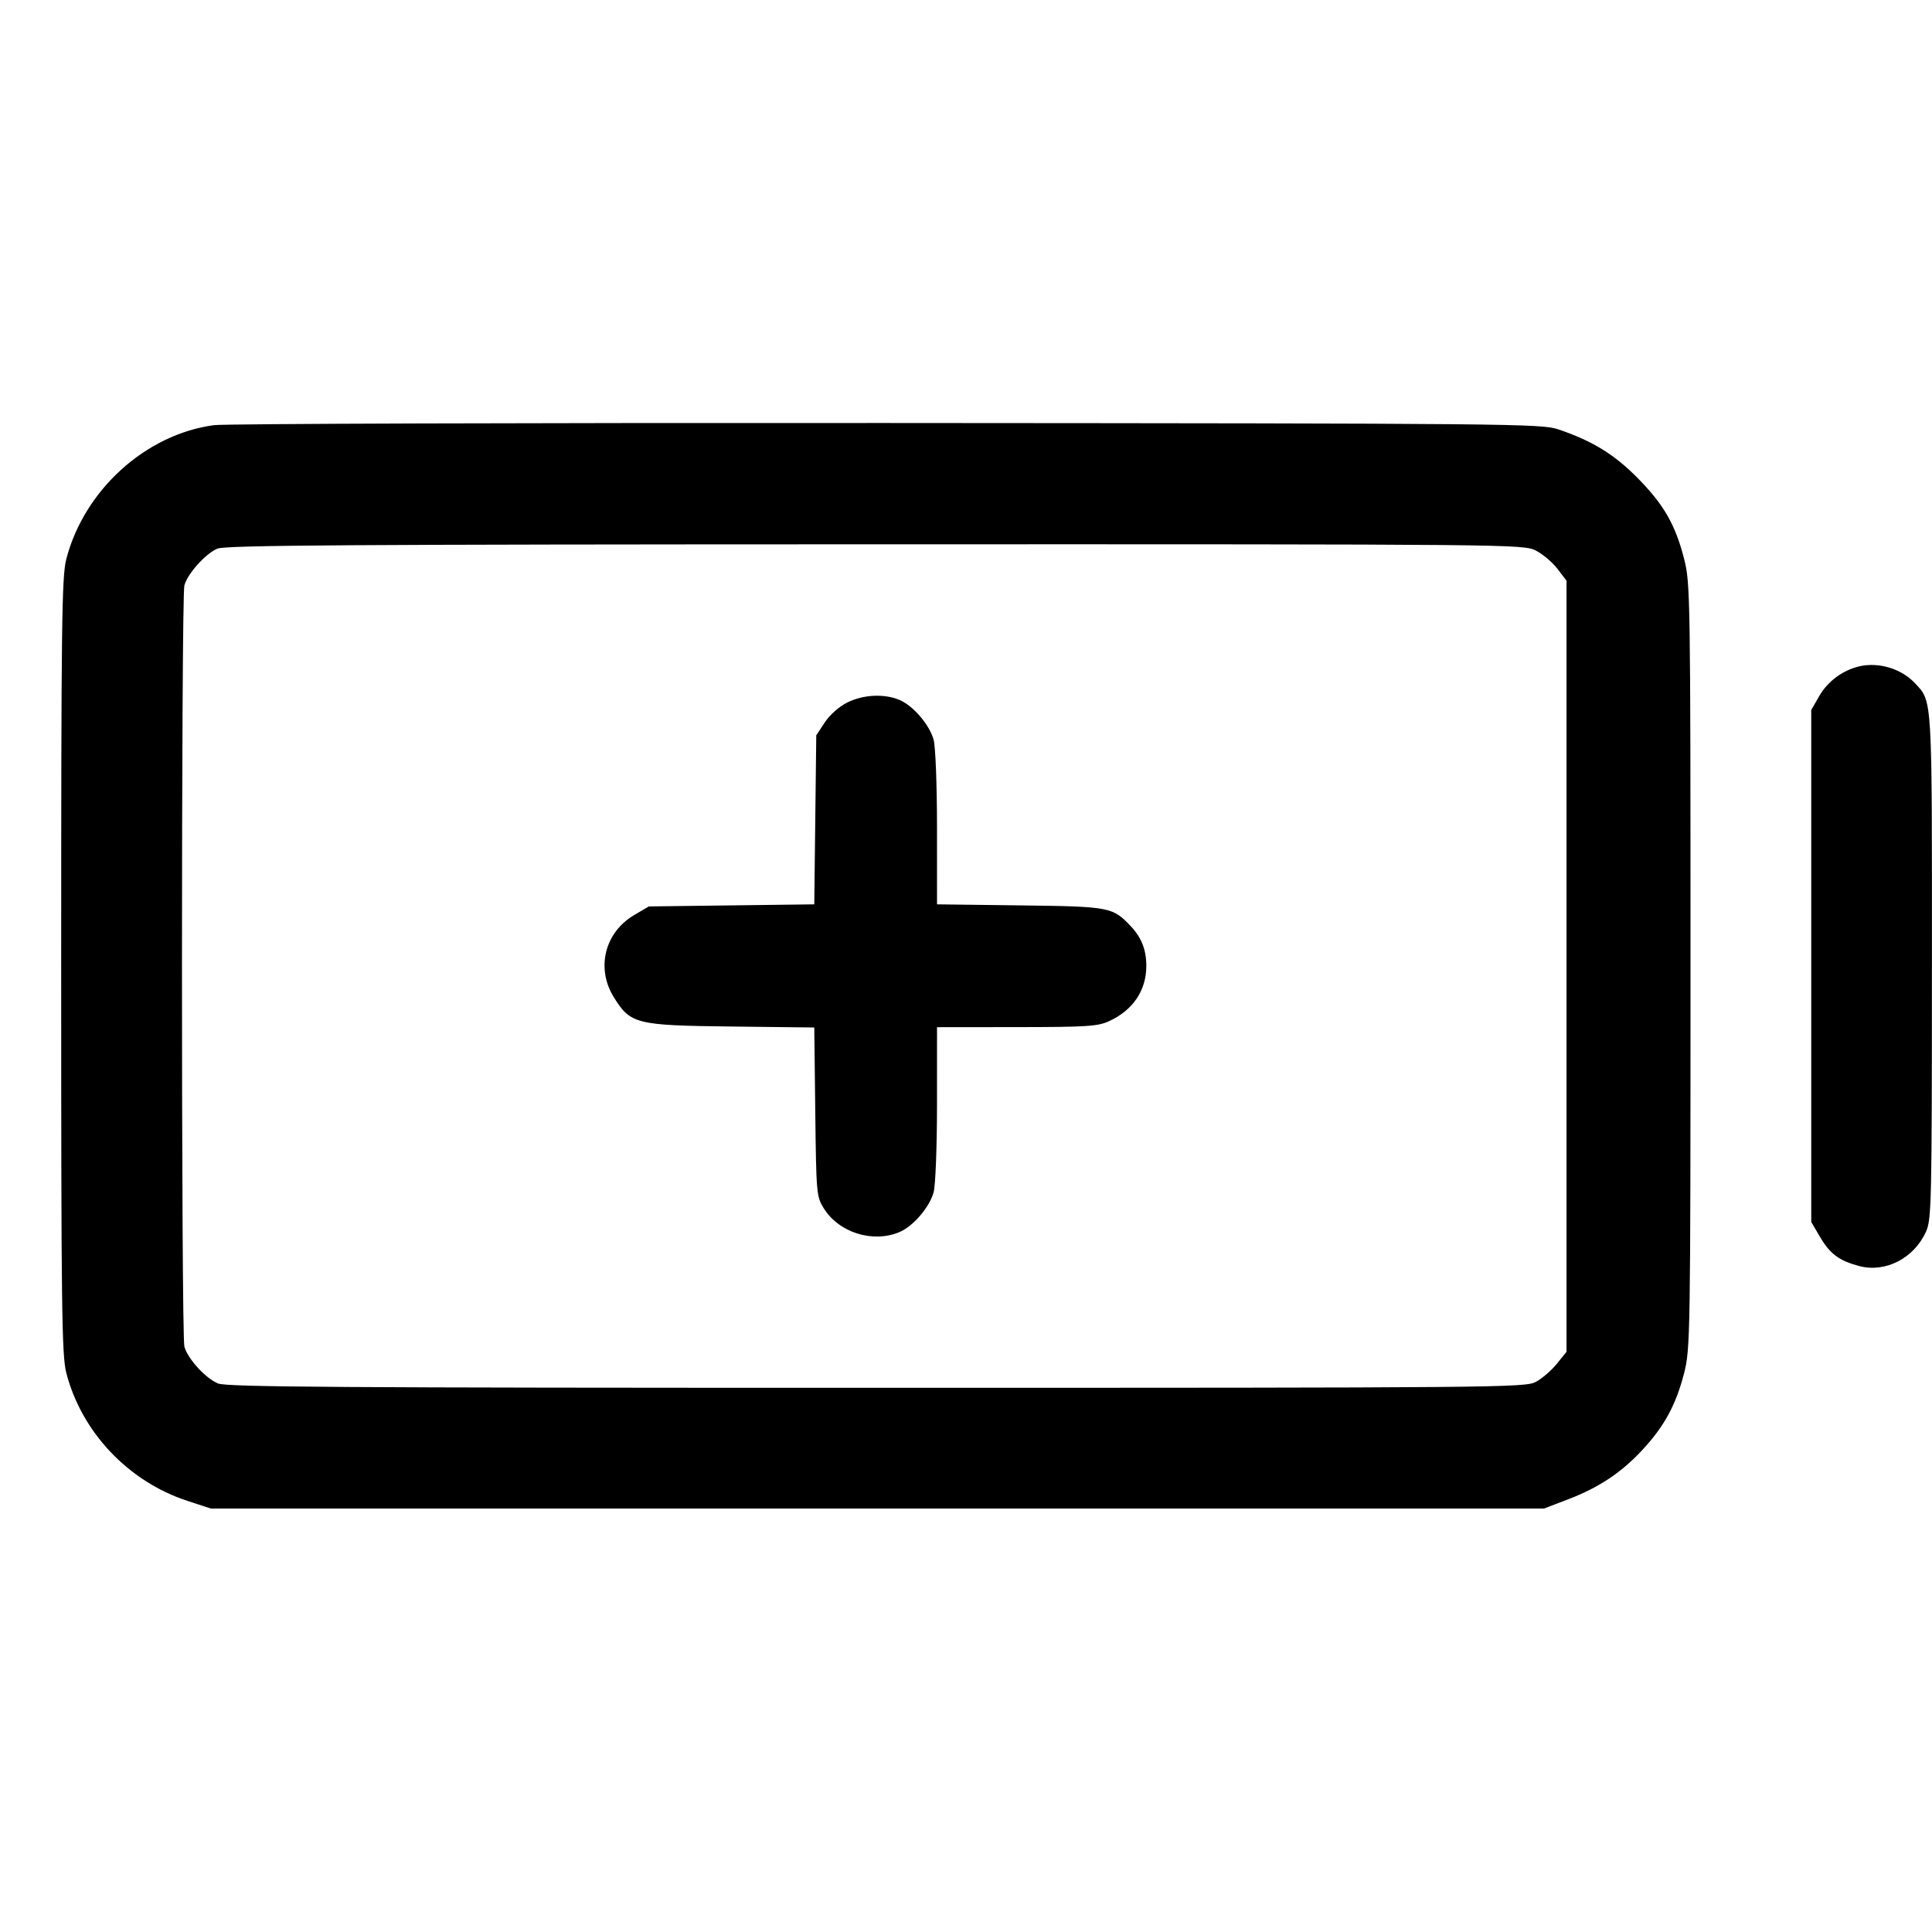 <svg fill="currentColor" viewBox="0 0 256 256" xmlns="http://www.w3.org/2000/svg"><path d="M28.373 56.333 C 19.313 57.536,11.143 64.941,8.783 74.088 C 8.184 76.410,8.107 82.571,8.107 128.000 C 8.107 173.429,8.184 179.590,8.783 181.912 C 10.808 189.761,16.999 196.307,24.820 198.869 L 27.947 199.893 116.267 199.893 L 204.587 199.893 207.787 198.666 C 211.907 197.086,214.867 195.110,217.687 192.056 C 220.551 188.954,222.089 186.109,223.156 181.937 C 223.974 178.740,224.000 177.054,224.000 128.000 C 224.000 78.946,223.974 77.260,223.156 74.063 C 221.991 69.507,220.466 66.858,216.967 63.313 C 213.901 60.206,210.983 58.417,206.507 56.901 C 204.250 56.137,200.821 56.104,117.547 56.050 C 69.909 56.019,29.781 56.146,28.373 56.333 M203.512 72.956 C 204.428 73.423,205.716 74.512,206.375 75.376 L 207.573 76.947 207.573 128.034 L 207.573 179.121 206.283 180.715 C 205.573 181.593,204.328 182.666,203.516 183.102 C 202.092 183.865,198.992 183.893,116.153 183.893 C 44.983 183.893,30.030 183.795,28.886 183.317 C 27.230 182.625,24.884 180.059,24.433 178.446 C 24.007 176.923,24.007 79.077,24.433 77.554 C 24.871 75.990,27.203 73.394,28.792 72.701 C 29.842 72.244,45.949 72.137,115.964 72.123 C 200.889 72.107,201.866 72.116,203.512 72.956 M246.339 88.301 C 244.141 88.824,242.167 90.296,241.050 92.246 L 240.000 94.080 240.000 128.000 L 240.000 161.920 241.156 163.886 C 242.490 166.156,243.678 167.042,246.342 167.755 C 249.811 168.682,253.597 166.743,255.198 163.218 C 255.936 161.592,255.982 159.575,255.991 128.093 C 256.001 91.969,256.063 93.014,253.740 90.525 C 251.938 88.596,248.919 87.689,246.339 88.301 M112.285 93.076 C 111.204 93.610,109.964 94.704,109.298 95.709 L 108.160 97.429 108.028 108.629 L 107.895 119.830 96.934 119.968 L 85.973 120.107 84.049 121.238 C 80.124 123.545,78.945 128.289,81.337 132.141 C 83.544 135.694,84.268 135.874,96.934 136.020 L 107.895 136.147 108.028 147.327 C 108.156 158.187,108.188 158.552,109.157 160.110 C 111.157 163.327,115.637 164.738,119.167 163.264 C 120.991 162.502,123.151 159.990,123.708 157.985 C 123.962 157.070,124.156 151.994,124.158 146.240 L 124.160 136.107 134.720 136.097 C 144.087 136.089,145.473 135.999,146.987 135.298 C 150.138 133.839,151.893 131.227,151.893 128.000 C 151.893 125.858,151.262 124.238,149.840 122.735 C 147.420 120.178,147.108 120.119,135.147 119.968 L 124.160 119.830 124.158 109.728 C 124.156 103.996,123.962 98.930,123.708 98.015 C 123.151 96.010,120.991 93.498,119.167 92.736 C 117.153 91.895,114.396 92.031,112.285 93.076 " stroke="none" fill-rule="evenodd"></path></svg>